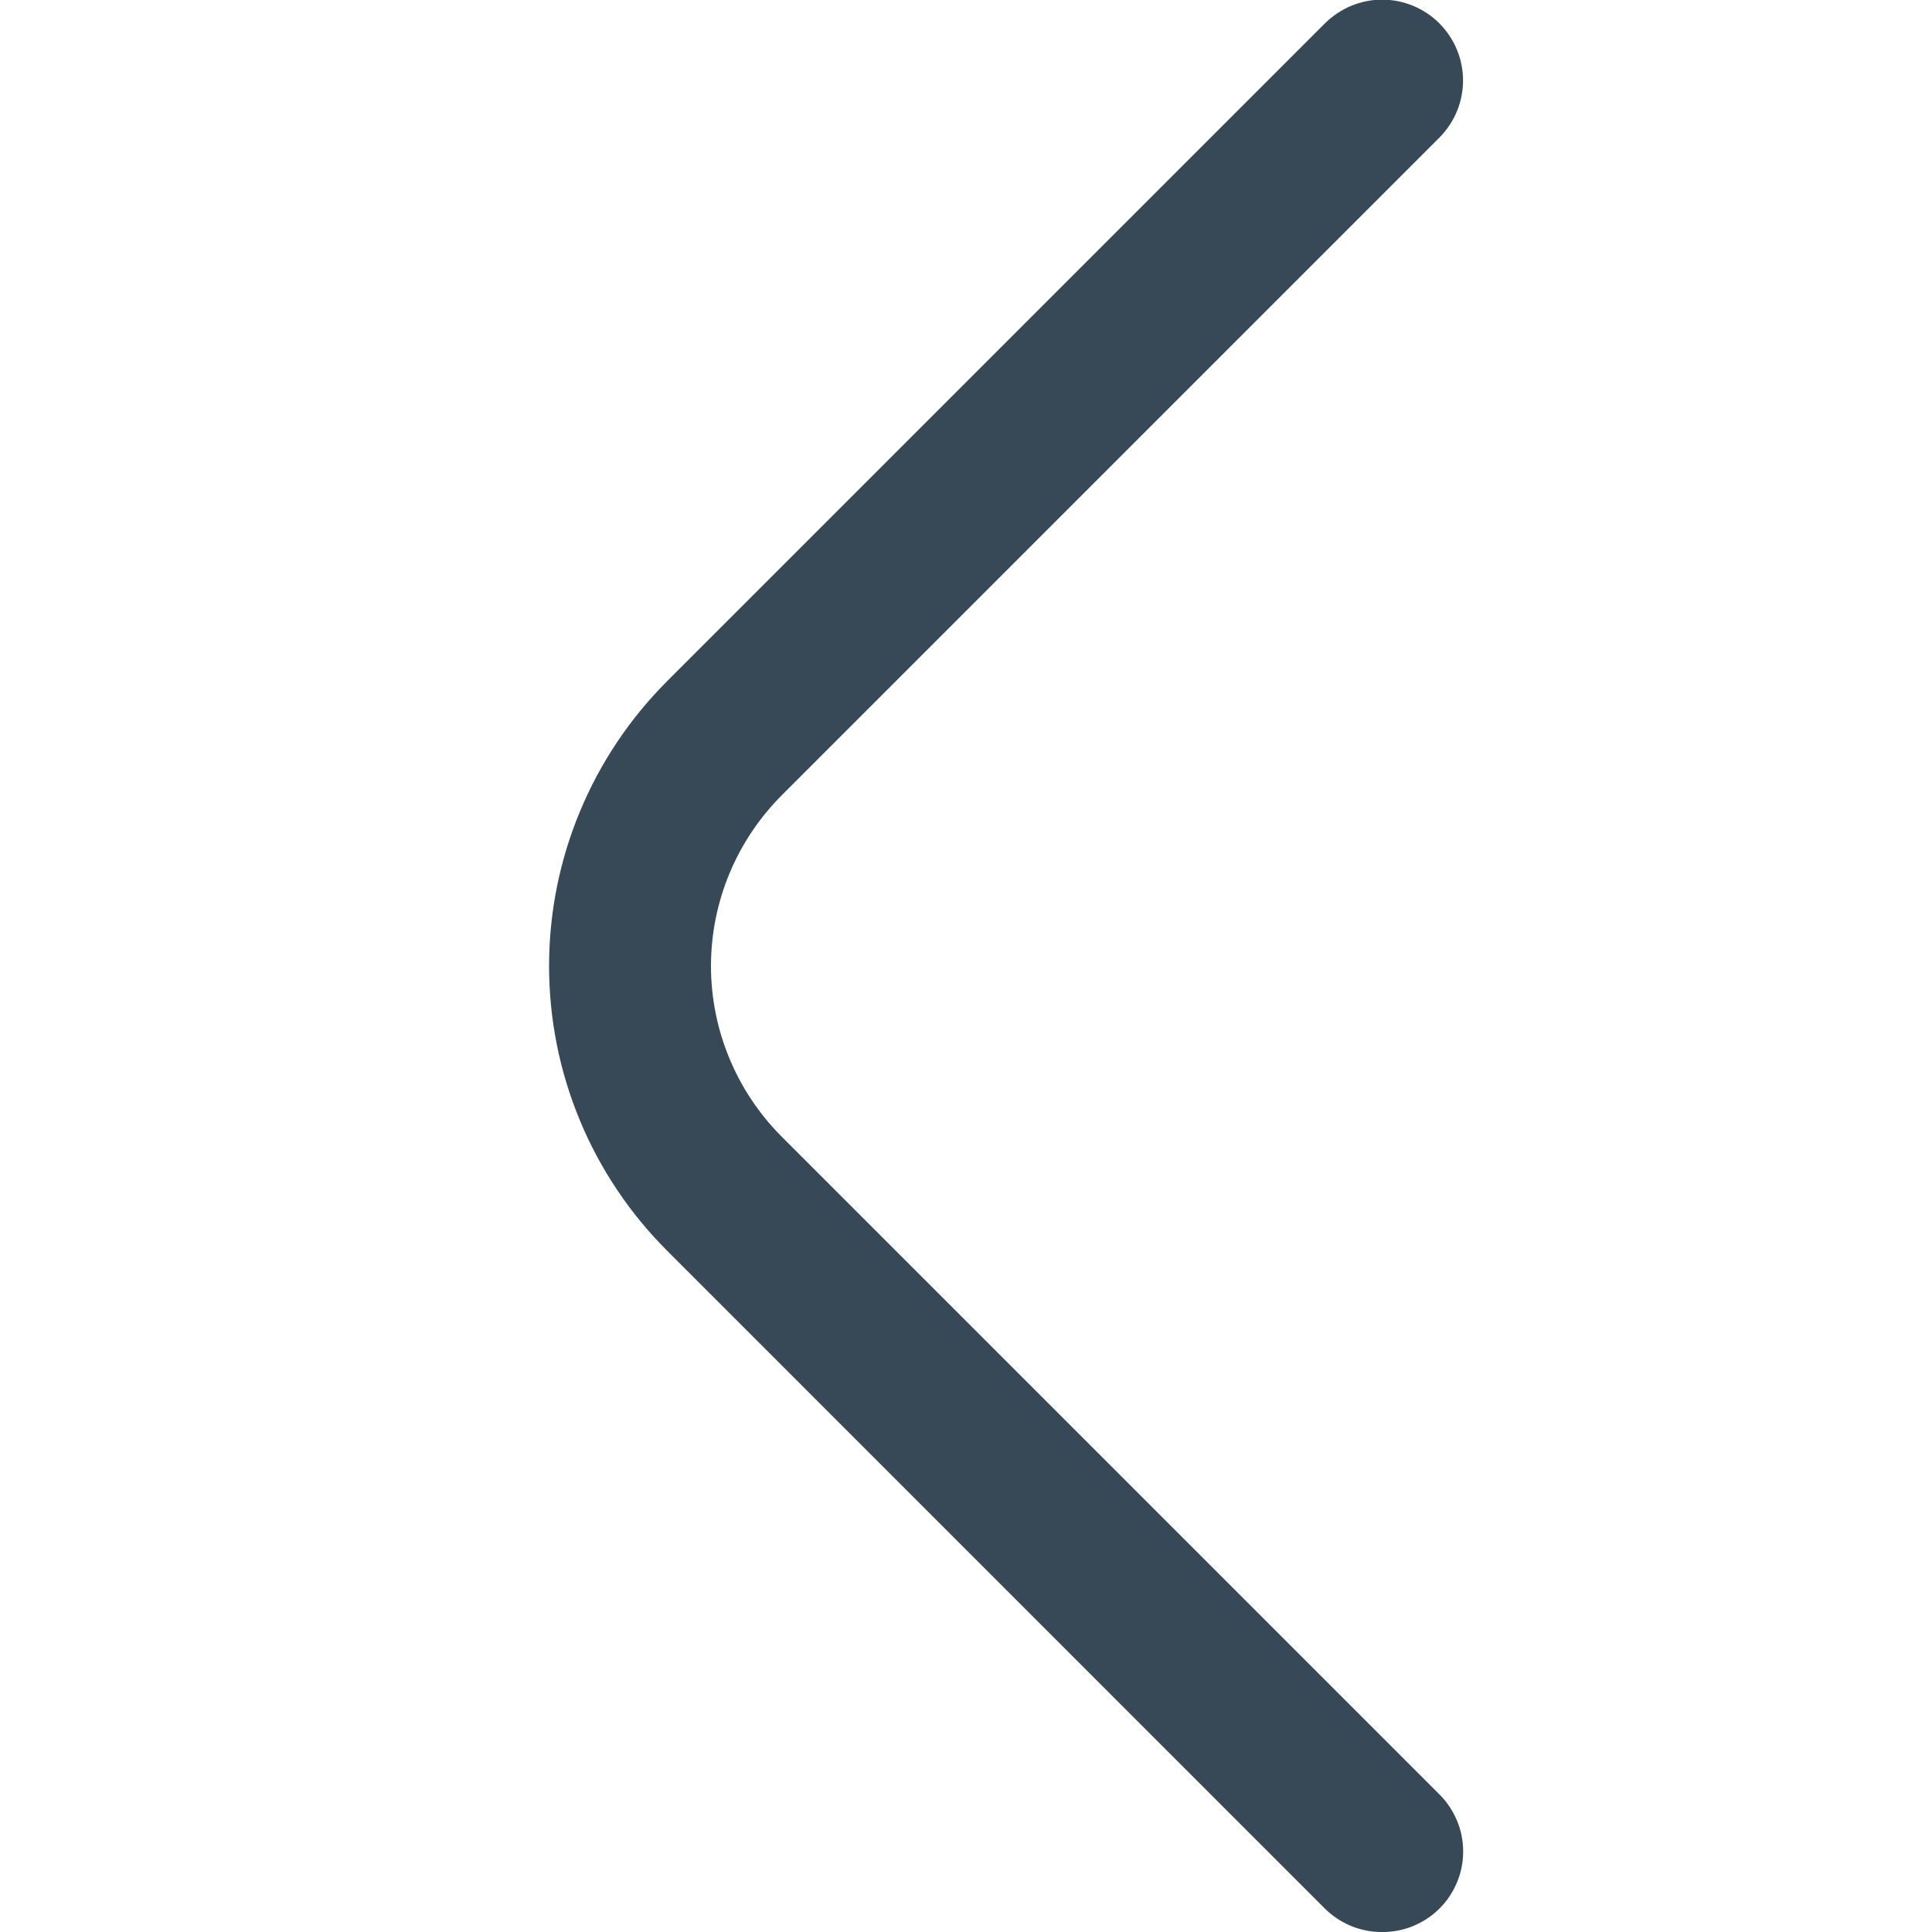 <svg width="15" height="15" viewBox="0 0 15 15" fill="none" xmlns="http://www.w3.org/2000/svg">
<g clip-path="url(#clip0_367_16193)">
<path d="M10.731 15C10.649 15.001 10.568 14.985 10.491 14.954C10.415 14.922 10.346 14.877 10.287 14.819L5.181 9.712C4.89 9.422 4.659 9.077 4.502 8.698C4.344 8.318 4.263 7.911 4.263 7.5C4.263 7.089 4.344 6.682 4.502 6.302C4.659 5.923 4.89 5.578 5.181 5.287L10.287 0.181C10.346 0.123 10.415 0.077 10.491 0.045C10.567 0.014 10.649 -0.003 10.731 -0.003C10.814 -0.003 10.895 0.014 10.971 0.045C11.048 0.077 11.117 0.123 11.175 0.181C11.233 0.24 11.28 0.309 11.311 0.385C11.343 0.461 11.359 0.543 11.359 0.625C11.359 0.707 11.343 0.789 11.311 0.865C11.28 0.941 11.233 1.01 11.175 1.069L6.069 6.175C5.718 6.527 5.52 7.003 5.52 7.5C5.52 7.997 5.718 8.473 6.069 8.825L11.175 13.931C11.234 13.989 11.28 14.059 11.312 14.135C11.344 14.211 11.36 14.293 11.36 14.375C11.36 14.457 11.344 14.539 11.312 14.615C11.28 14.691 11.234 14.761 11.175 14.819C11.117 14.877 11.047 14.922 10.971 14.954C10.895 14.985 10.813 15.001 10.731 15Z" fill="#374957"/>
</g>
<defs>
<clipPath id="clip0_367_16193">
<rect width="15" height="15" fill="white"/>
</clipPath>
</defs>
</svg>
